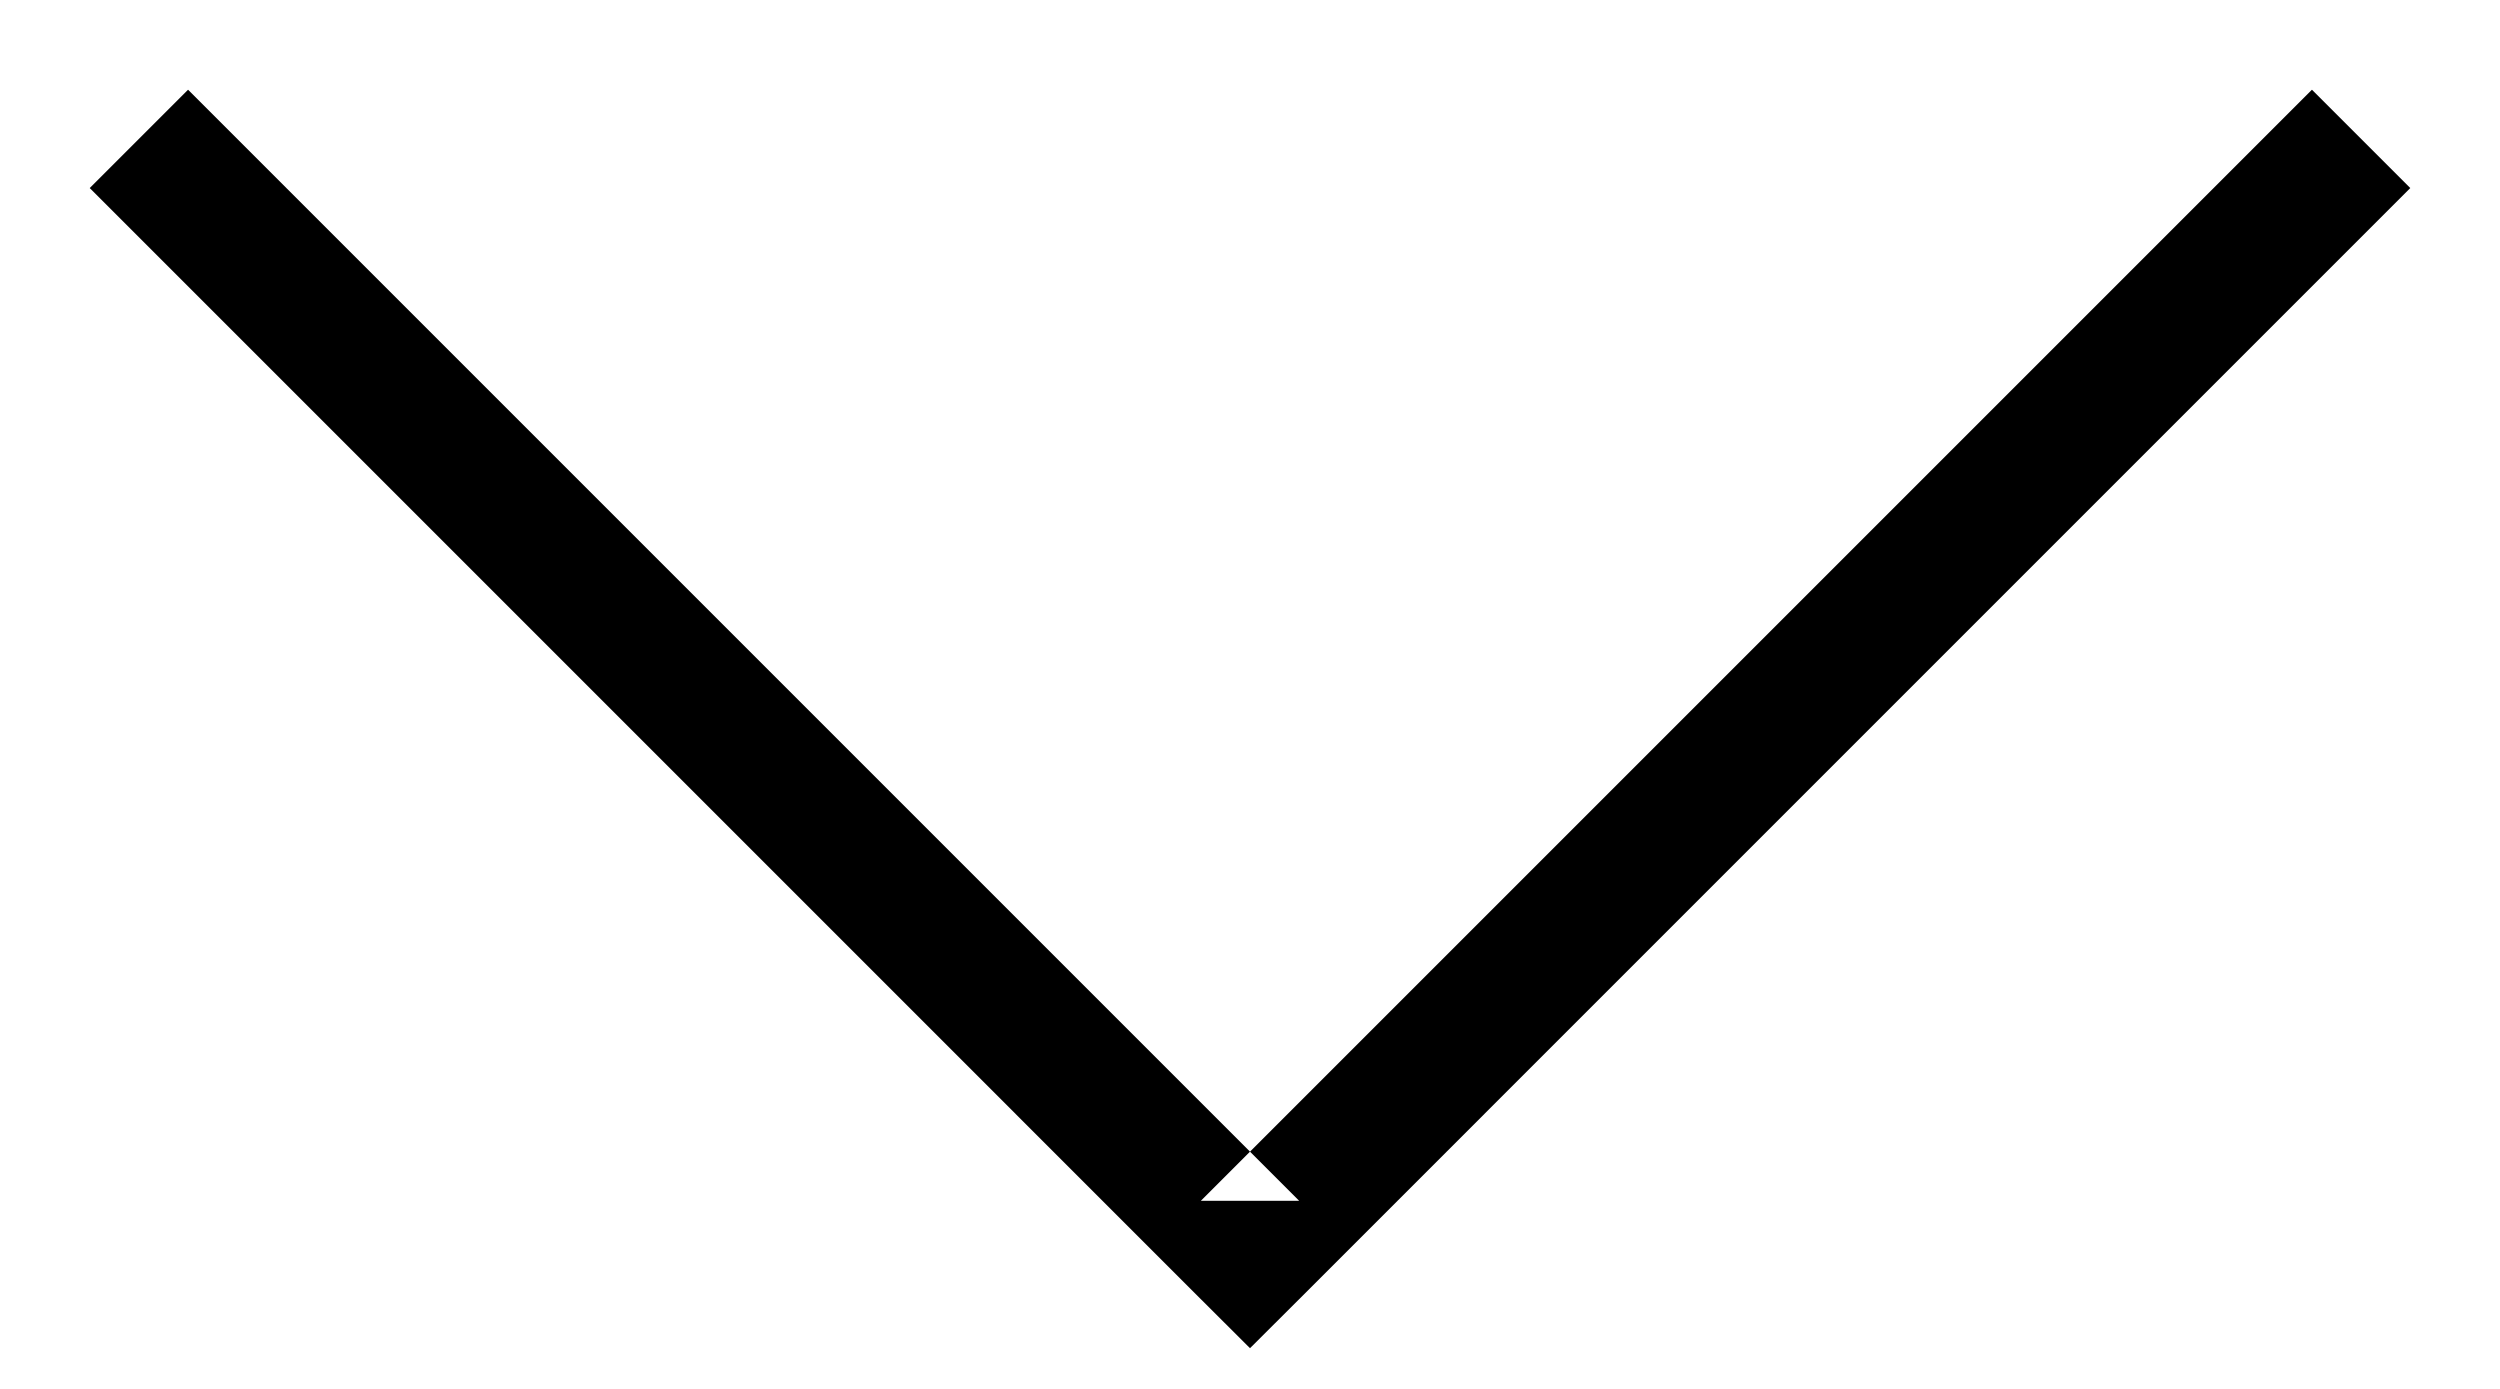<?xml version="1.0" encoding="UTF-8" standalone="no"?>
<svg width="18px" height="10px" viewBox="0 0 18 10" version="1.1" xmlns="http://www.w3.org/2000/svg" xmlns:xlink="http://www.w3.org/1999/xlink">
    <!-- Generator: Sketch 3.6 (26304) - http://www.bohemiancoding.com/sketch -->
    <title>select</title>
    <desc>Created with Sketch.</desc>
    <defs></defs>
    <g id="Page-1" stroke="none" stroke-width="1" fill="none" fill-rule="evenodd">
        <g id="Appointment-02" transform="translate(-1215, -147)" fill="#000000">
            <g id="Group-2" transform="translate(990, 132)">
                <path d="M241.646,15.646 L233.646,23.646 L234.354,23.646 L226.354,15.646 L225.646,16.354 L233.646,24.354 L234,24.707 L234.354,24.354 L242.354,16.354 L241.646,15.646 L241.646,15.646 Z" id="select"></path>
            </g>
        </g>
    </g>
</svg>